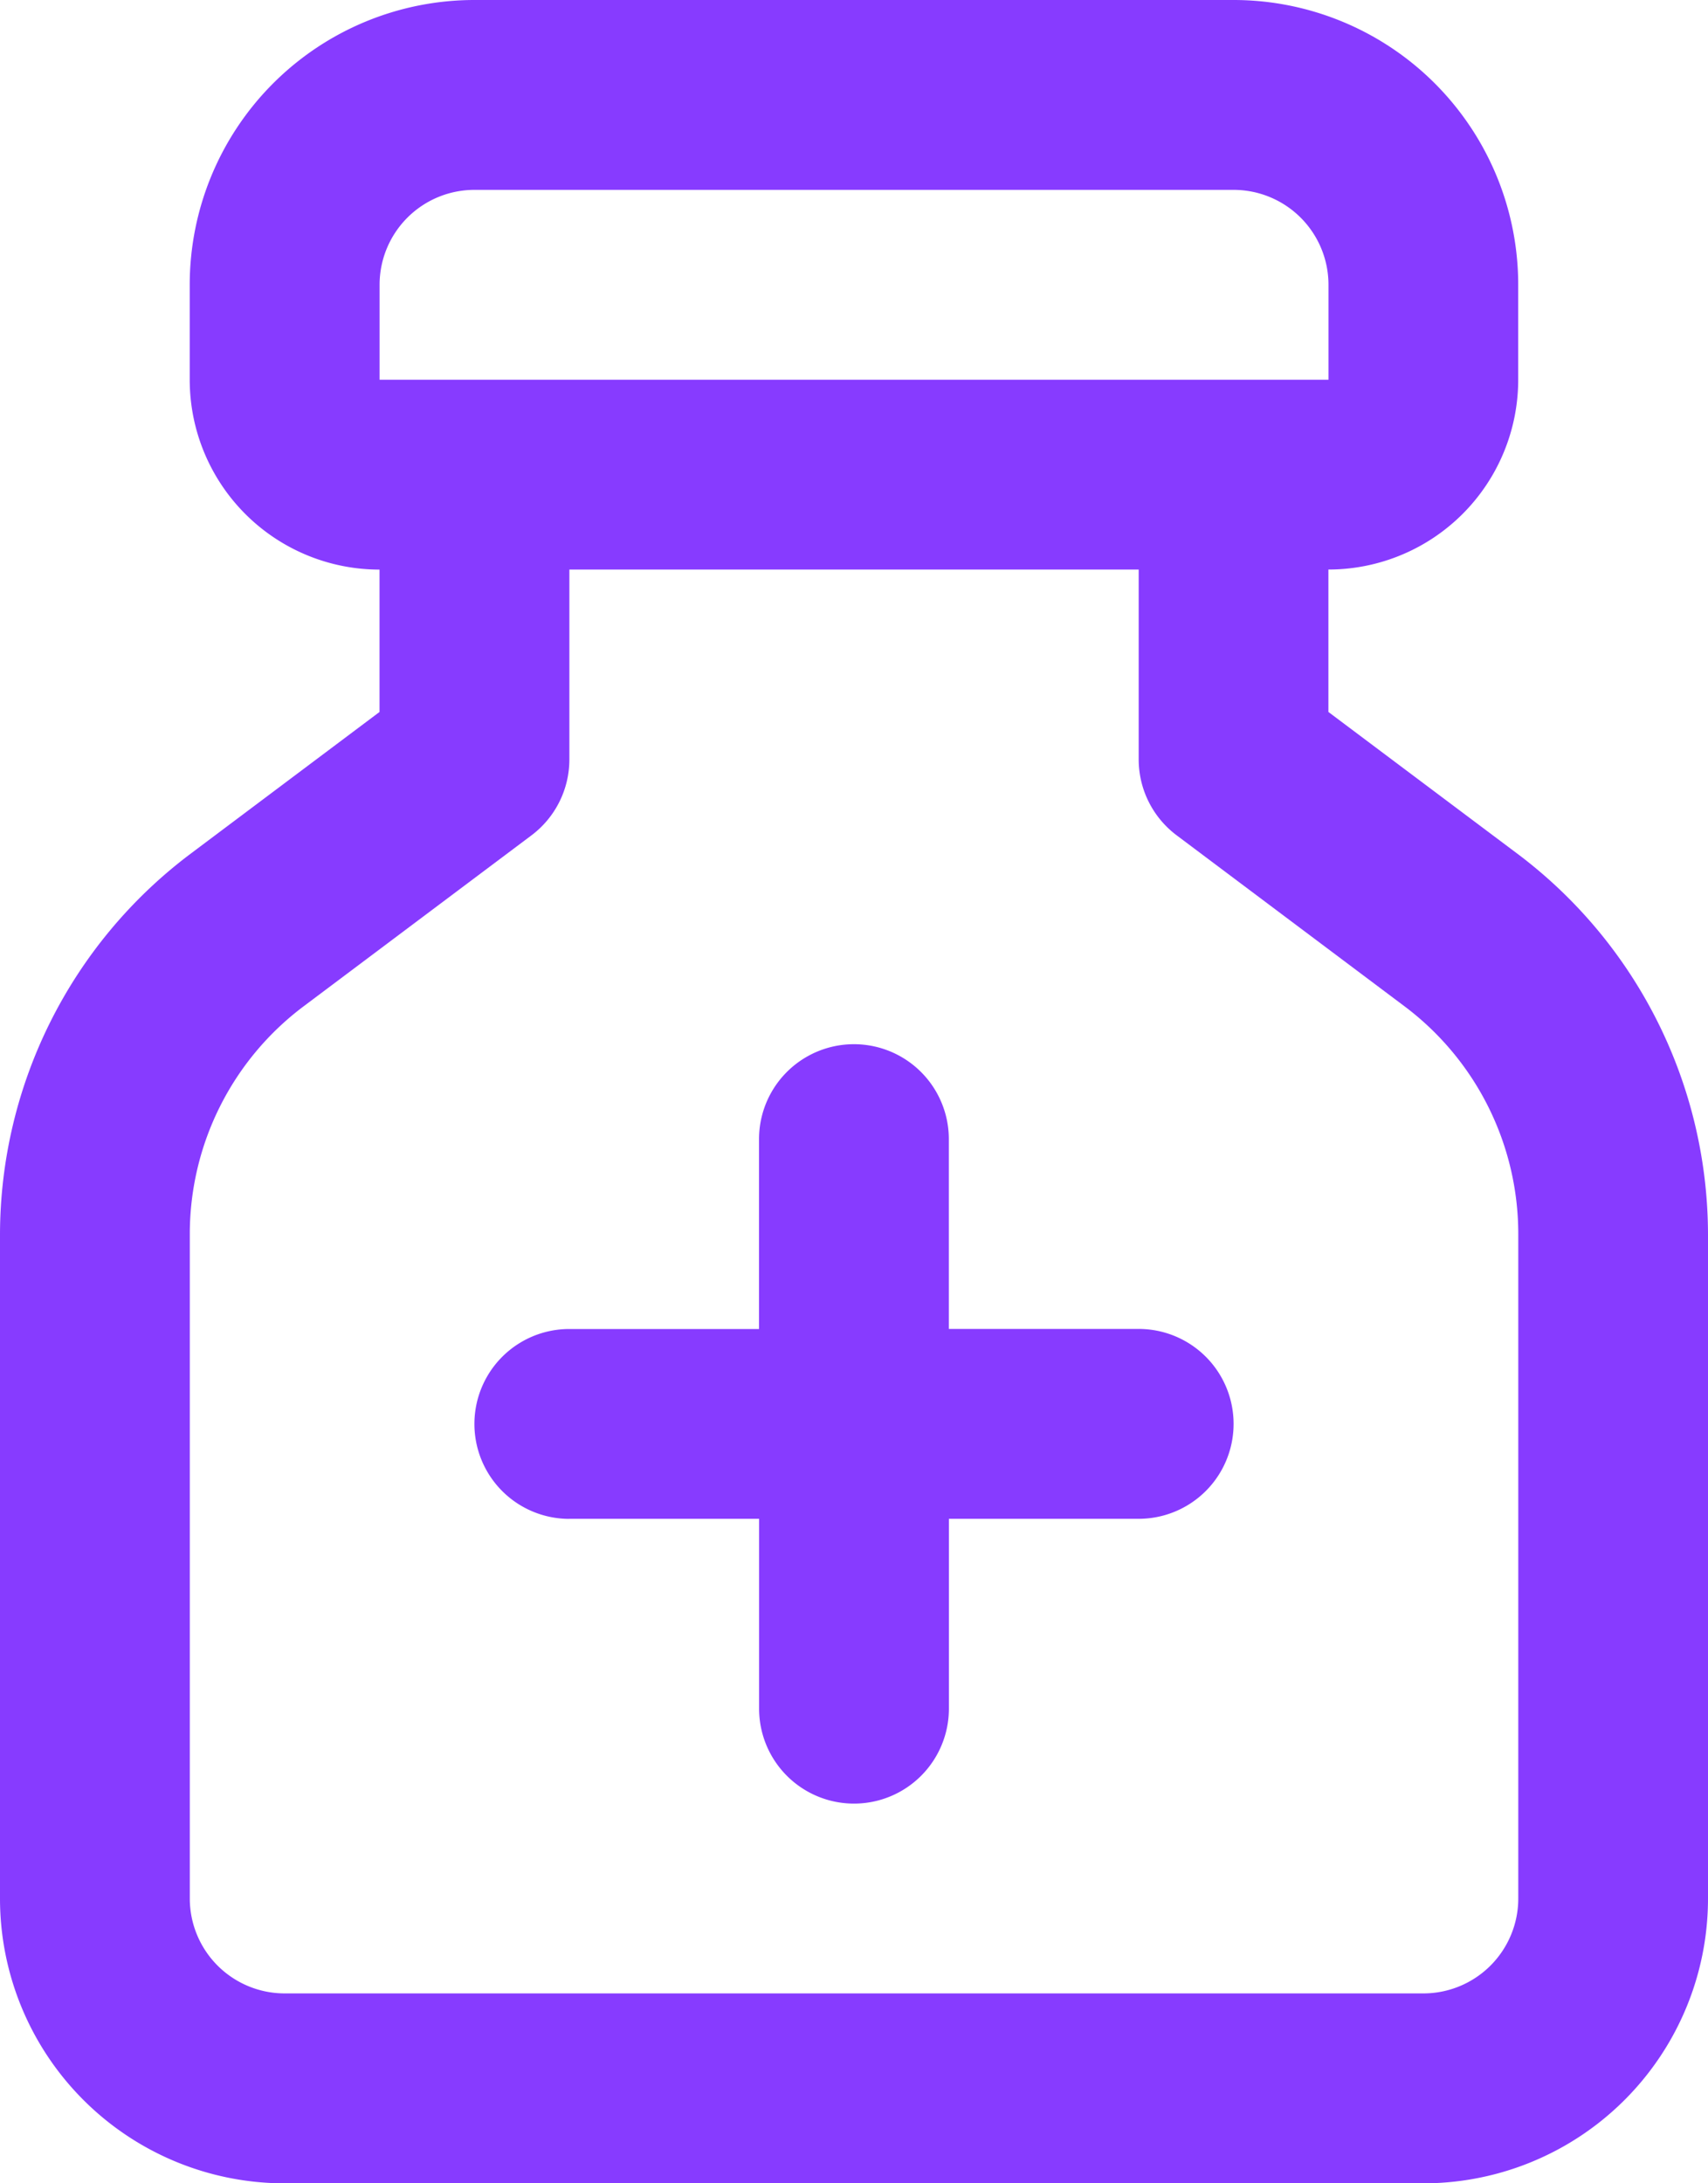 <svg xmlns="http://www.w3.org/2000/svg" width="25" height="31.944" viewBox="0 0 25 31.944">
  <g id="Grupo_245" data-name="Grupo 245" transform="translate(-14 -4)">
    <path id="Trazado_119" data-name="Trazado 119" d="M16.778,16.5A6.979,6.979,0,0,0,14,22.056v9.722a4.167,4.167,0,0,0,4.167,4.167H34.833A4.167,4.167,0,0,0,39,31.778V22.056A6.979,6.979,0,0,0,36.222,16.5l-2.778-2.083V12.333a2.778,2.778,0,0,0,2.778-2.778V8.167A4.167,4.167,0,0,0,32.056,4H20.944a4.167,4.167,0,0,0-4.167,4.167V9.556a2.778,2.778,0,0,0,2.778,2.778v2.083Zm2.778-8.333a1.389,1.389,0,0,1,1.389-1.389H32.056a1.389,1.389,0,0,1,1.389,1.389V9.556H19.556Zm2.222,8.056a1.389,1.389,0,0,0,.556-1.111V12.333h8.333v2.778a1.389,1.389,0,0,0,.556,1.111l3.333,2.5a4.166,4.166,0,0,1,1.667,3.333v9.722a1.389,1.389,0,0,1-1.389,1.389H18.167a1.389,1.389,0,0,1-1.389-1.389V22.056a4.166,4.166,0,0,1,1.667-3.333Z" fill="#873bff"/>
    <path id="Trazado_120" data-name="Trazado 120" d="M35.389,54.944h2.778v2.778a1.389,1.389,0,0,0,2.778,0V54.944h2.778a1.389,1.389,0,1,0,0-2.778H40.944V49.389a1.389,1.389,0,1,0-2.778,0v2.778H35.389a1.389,1.389,0,0,0,0,2.778Z" transform="translate(-13.056 -28.722)" fill="#873bff"/>
  </g>
</svg>
